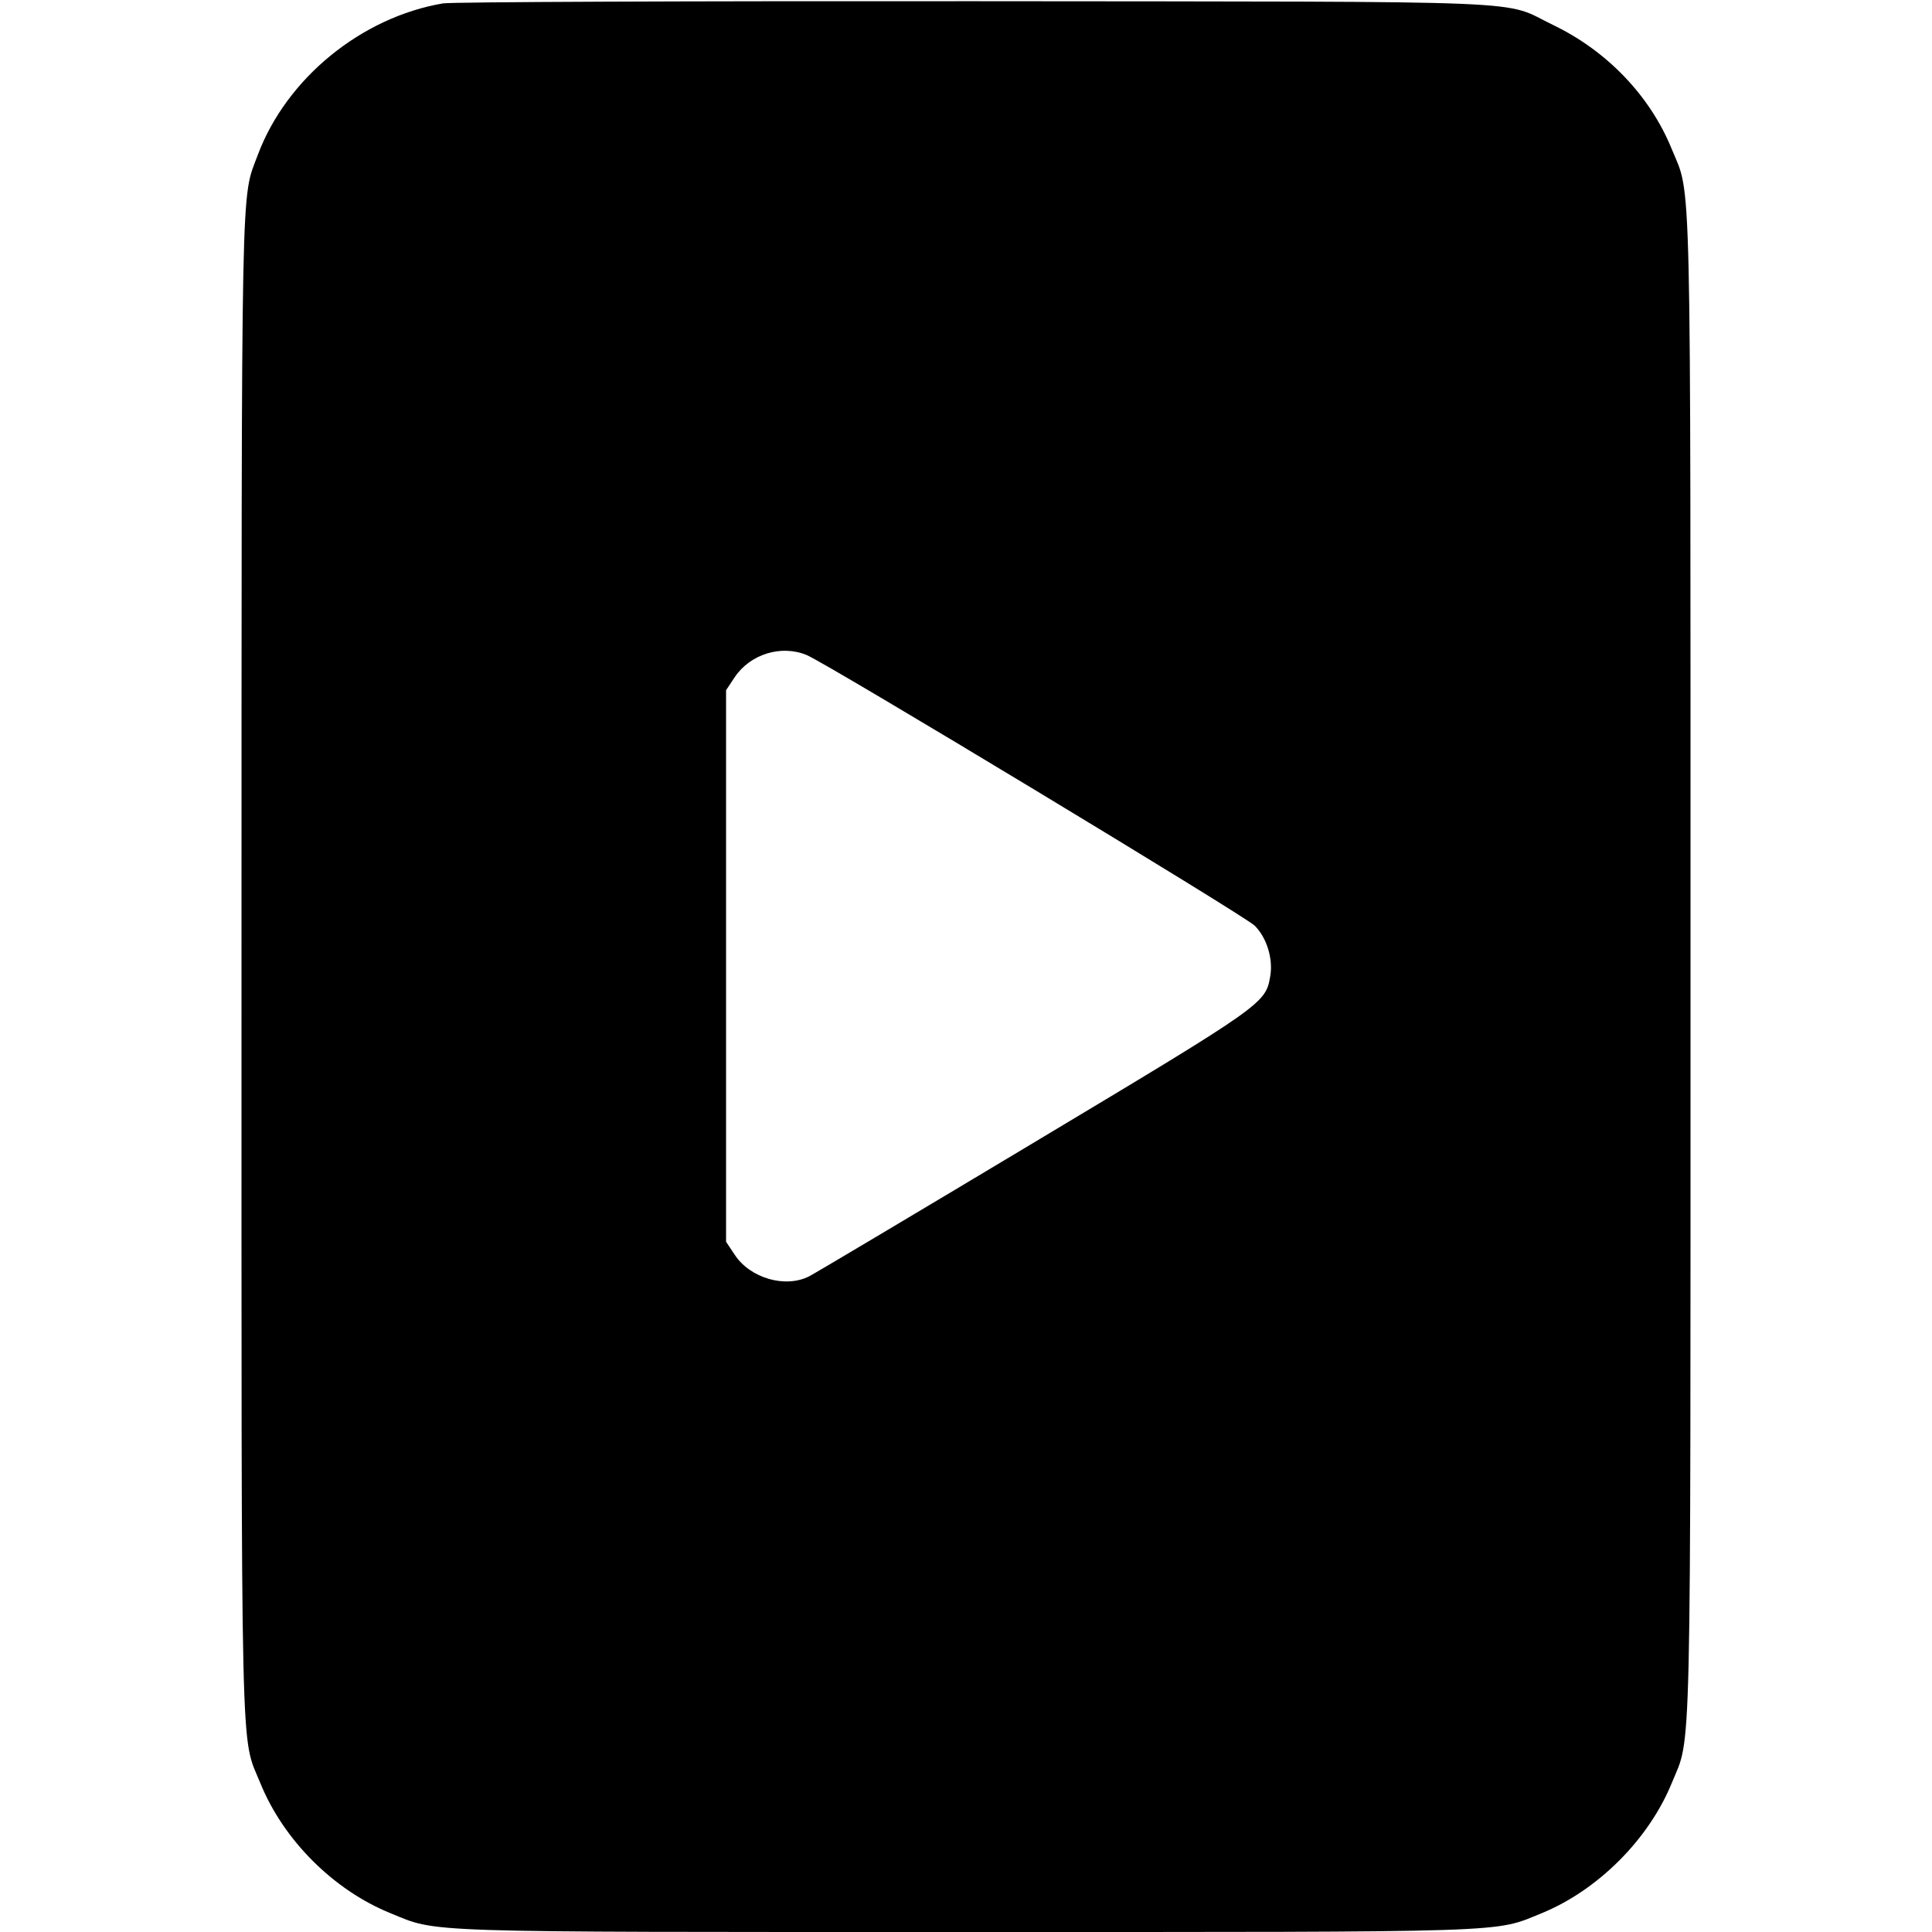 <svg width="16" height="16" fill="currentColor" xmlns="http://www.w3.org/2000/svg"><path d="M3.669 0.028 C 2.991 0.143,2.371 0.651,2.135 1.283 C 1.994 1.659,2.001 1.324,2.000 7.994 C 2.000 14.784,1.990 14.361,2.156 14.767 C 2.347 15.238,2.762 15.653,3.233 15.844 C 3.633 16.007,3.415 16.000,8.000 16.000 C 12.584 16.000,12.367 16.007,12.766 15.845 C 13.233 15.654,13.654 15.233,13.845 14.766 C 14.010 14.361,14.000 14.782,14.000 8.000 C 14.000 1.217,14.010 1.639,13.844 1.233 C 13.666 0.795,13.309 0.422,12.864 0.208 C 12.426 -0.003,12.861 0.015,8.080 0.010 C 5.726 0.008,3.741 0.016,3.669 0.028 M6.681 5.425 C 6.856 5.498,10.307 7.583,10.391 7.666 C 10.490 7.765,10.544 7.938,10.520 8.082 C 10.481 8.311,10.476 8.315,8.571 9.457 C 7.590 10.045,6.748 10.546,6.701 10.570 C 6.504 10.670,6.213 10.586,6.085 10.392 L 6.013 10.284 6.013 8.000 L 6.013 5.716 6.084 5.609 C 6.212 5.417,6.470 5.337,6.681 5.425 " stroke="none" fill-rule="evenodd"></path></svg>